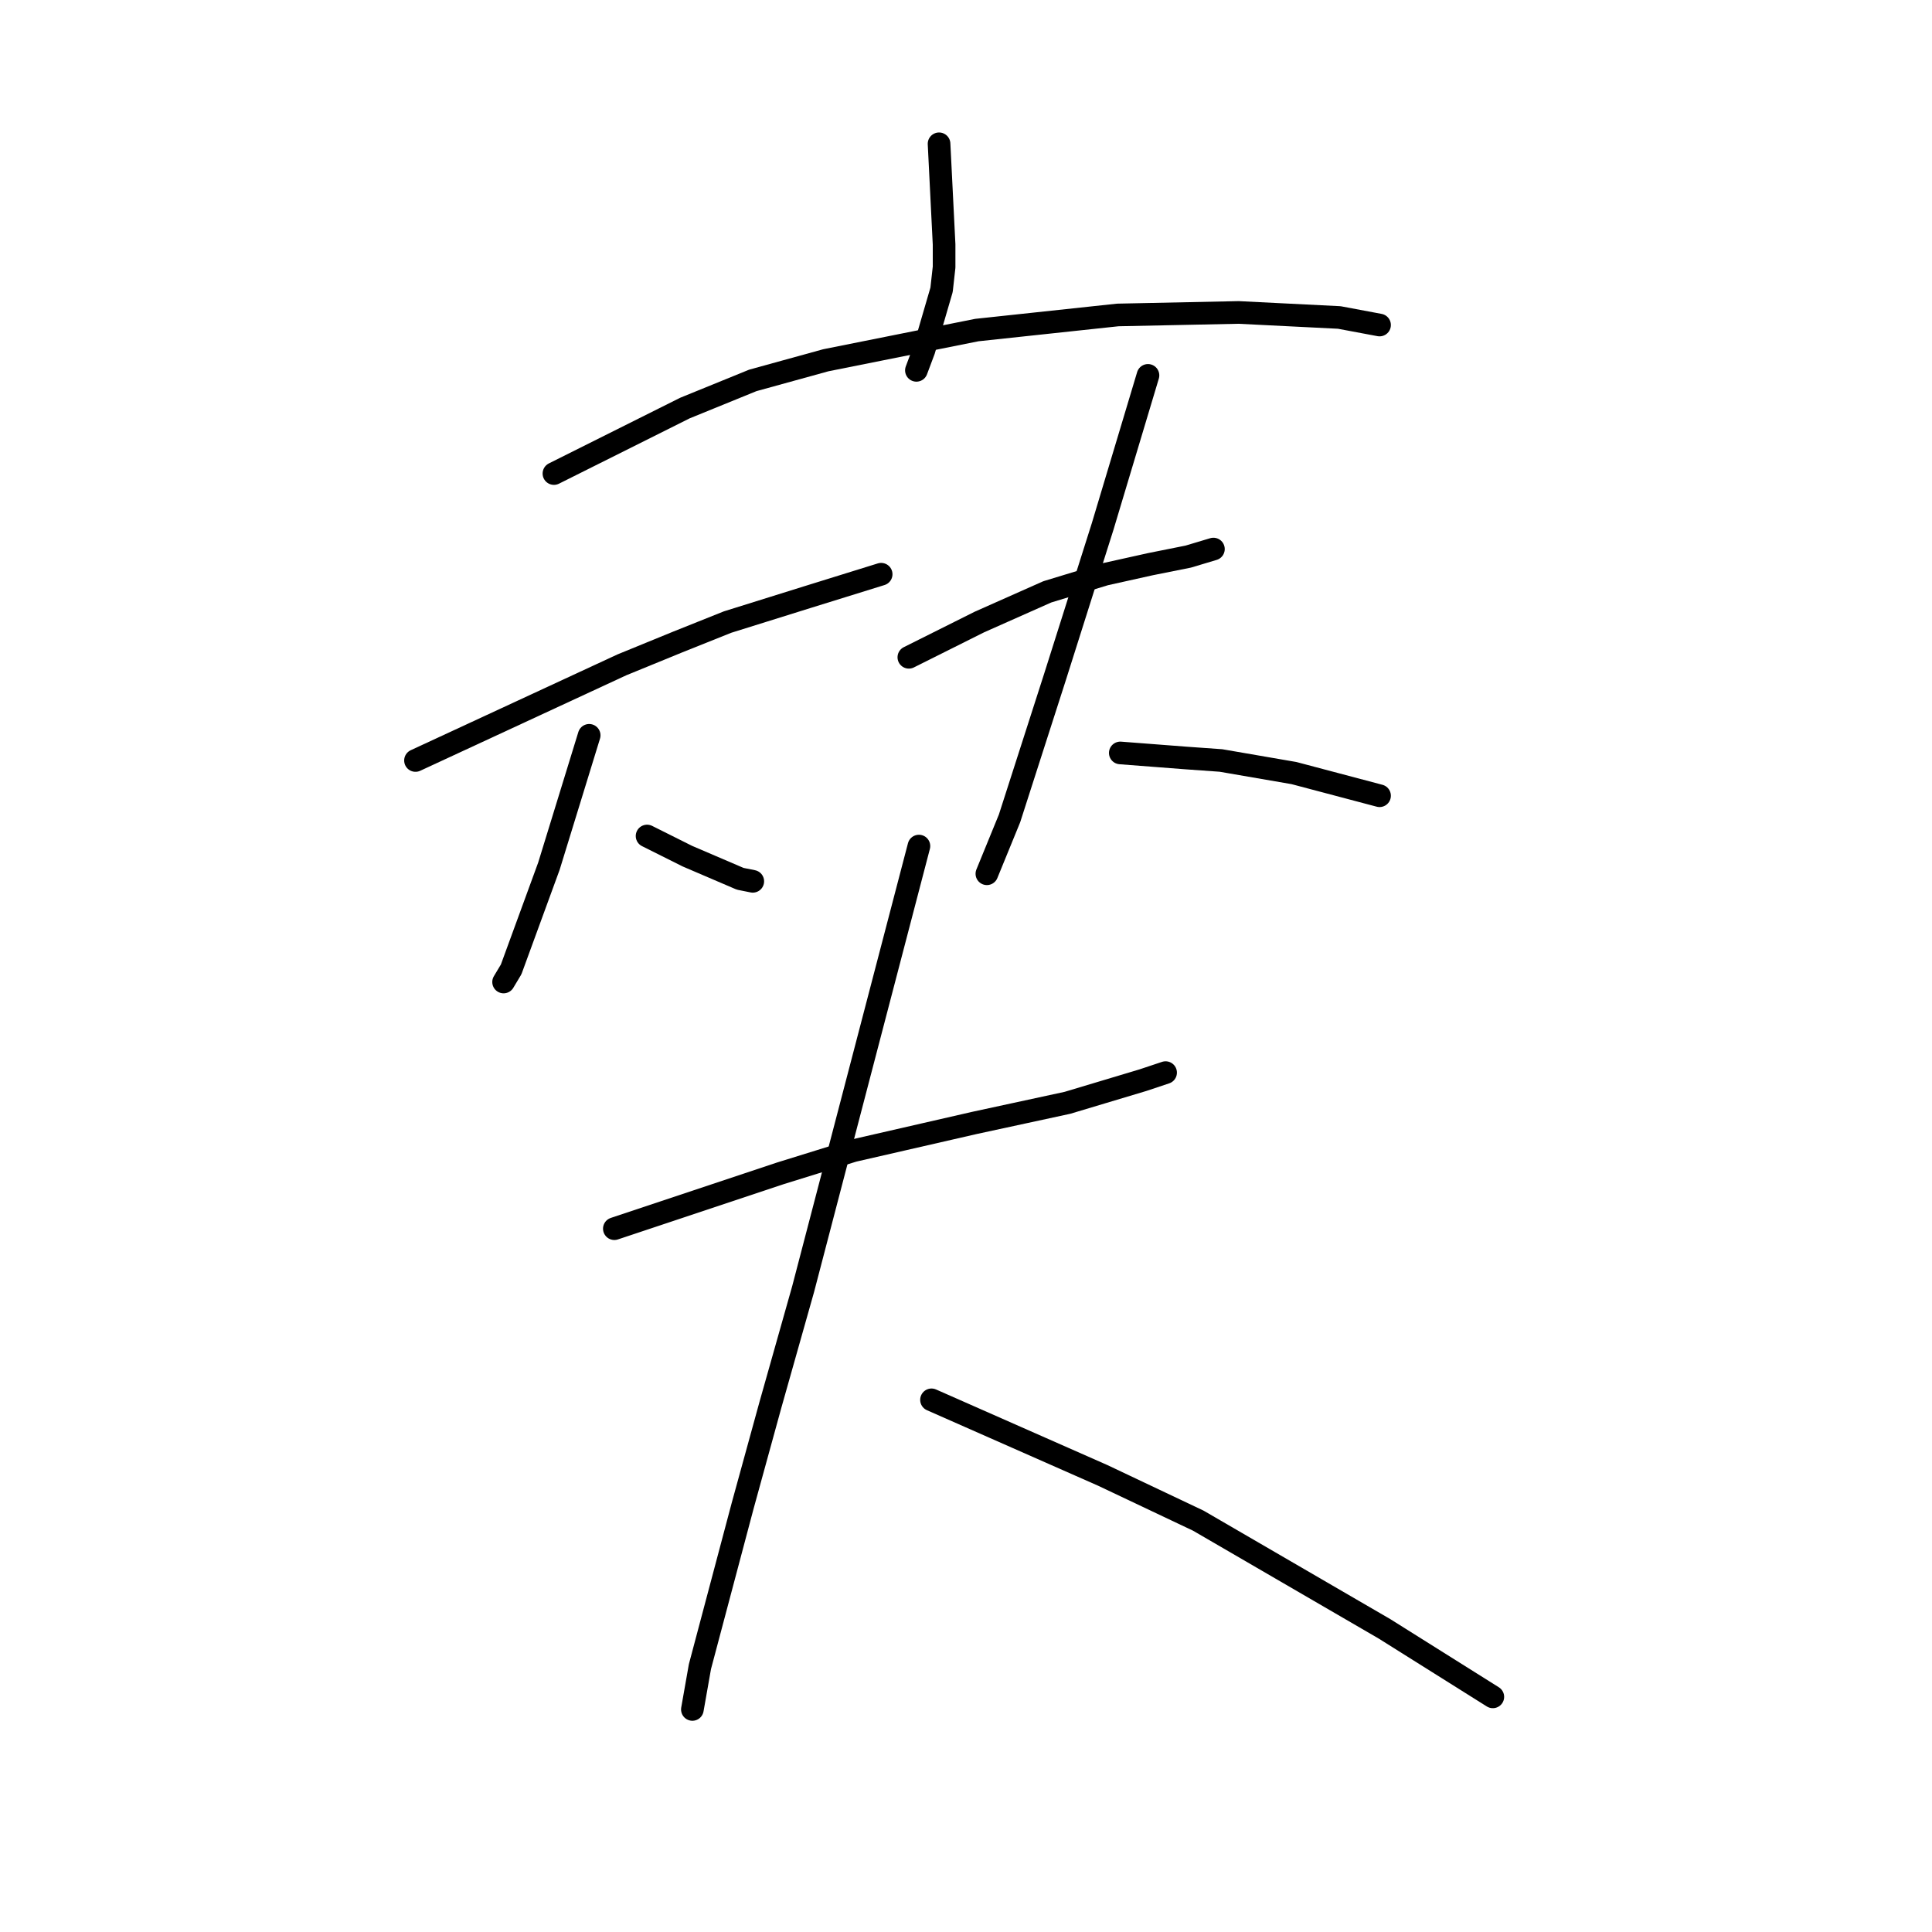 <?xml version="1.0" standalone="no"?>
    <svg width="256" height="256" xmlns="http://www.w3.org/2000/svg" version="1.1">
    <polyline stroke="black" stroke-width="3" stroke-linecap="round" fill="transparent" stroke-linejoin="round" points="124.43 19.054 124.763 25.725 125.097 32.395 125.097 35.397 124.763 38.399 122.429 46.404 121.428 49.072 121.428 49.072 " />
        <polyline stroke="black" stroke-width="3" stroke-linecap="round" fill="transparent" stroke-linejoin="round" points="73.399 62.747 82.071 58.411 90.743 54.075 99.748 50.406 109.421 47.738 129.433 43.735 148.11 41.734 164.12 41.401 177.461 42.068 182.798 43.068 182.798 43.068 " />
        <polyline stroke="black" stroke-width="3" stroke-linecap="round" fill="transparent" stroke-linejoin="round" points="55.055 100.769 68.73 94.432 82.405 88.095 89.742 85.093 96.413 82.425 107.086 79.09 116.758 76.088 116.758 76.088 " />
        <polyline stroke="black" stroke-width="3" stroke-linecap="round" fill="transparent" stroke-linejoin="round" points="78.069 97.434 75.401 106.106 72.732 114.777 67.729 128.452 66.729 130.12 66.729 130.12 " />
        <polyline stroke="black" stroke-width="3" stroke-linecap="round" fill="transparent" stroke-linejoin="round" points="85.74 110.775 88.408 112.109 91.077 113.443 98.081 116.445 99.748 116.779 99.748 116.779 " />
        <polyline stroke="black" stroke-width="3" stroke-linecap="round" fill="transparent" stroke-linejoin="round" points="120.427 87.094 125.097 84.76 129.766 82.425 138.772 78.423 146.443 76.088 152.446 74.754 157.449 73.753 160.785 72.753 160.785 72.753 " />
        <polyline stroke="black" stroke-width="3" stroke-linecap="round" fill="transparent" stroke-linejoin="round" points="152.113 49.739 150.112 56.41 148.11 63.08 146.109 69.751 139.772 89.763 133.769 108.44 130.767 115.778 130.767 115.778 " />
        <polyline stroke="black" stroke-width="3" stroke-linecap="round" fill="transparent" stroke-linejoin="round" points="148.444 99.769 152.78 100.102 157.116 100.436 161.785 100.769 171.458 102.437 182.798 105.439 182.798 105.439 " />
        <polyline stroke="black" stroke-width="3" stroke-linecap="round" fill="transparent" stroke-linejoin="round" points="81.404 162.806 92.411 159.137 103.417 155.468 113.09 152.467 129.099 148.798 141.44 146.129 151.446 143.128 154.448 142.127 154.448 142.127 " />
        <polyline stroke="black" stroke-width="3" stroke-linecap="round" fill="transparent" stroke-linejoin="round" points="121.762 112.109 114.09 141.46 106.419 170.811 102.083 186.153 98.414 199.494 92.744 220.84 91.744 226.51 91.744 226.51 " />
        <polyline stroke="black" stroke-width="3" stroke-linecap="round" fill="transparent" stroke-linejoin="round" points="123.429 185.486 134.769 190.489 146.109 195.492 158.783 201.496 183.465 215.837 197.807 224.843 197.807 224.843 " />
        </svg>